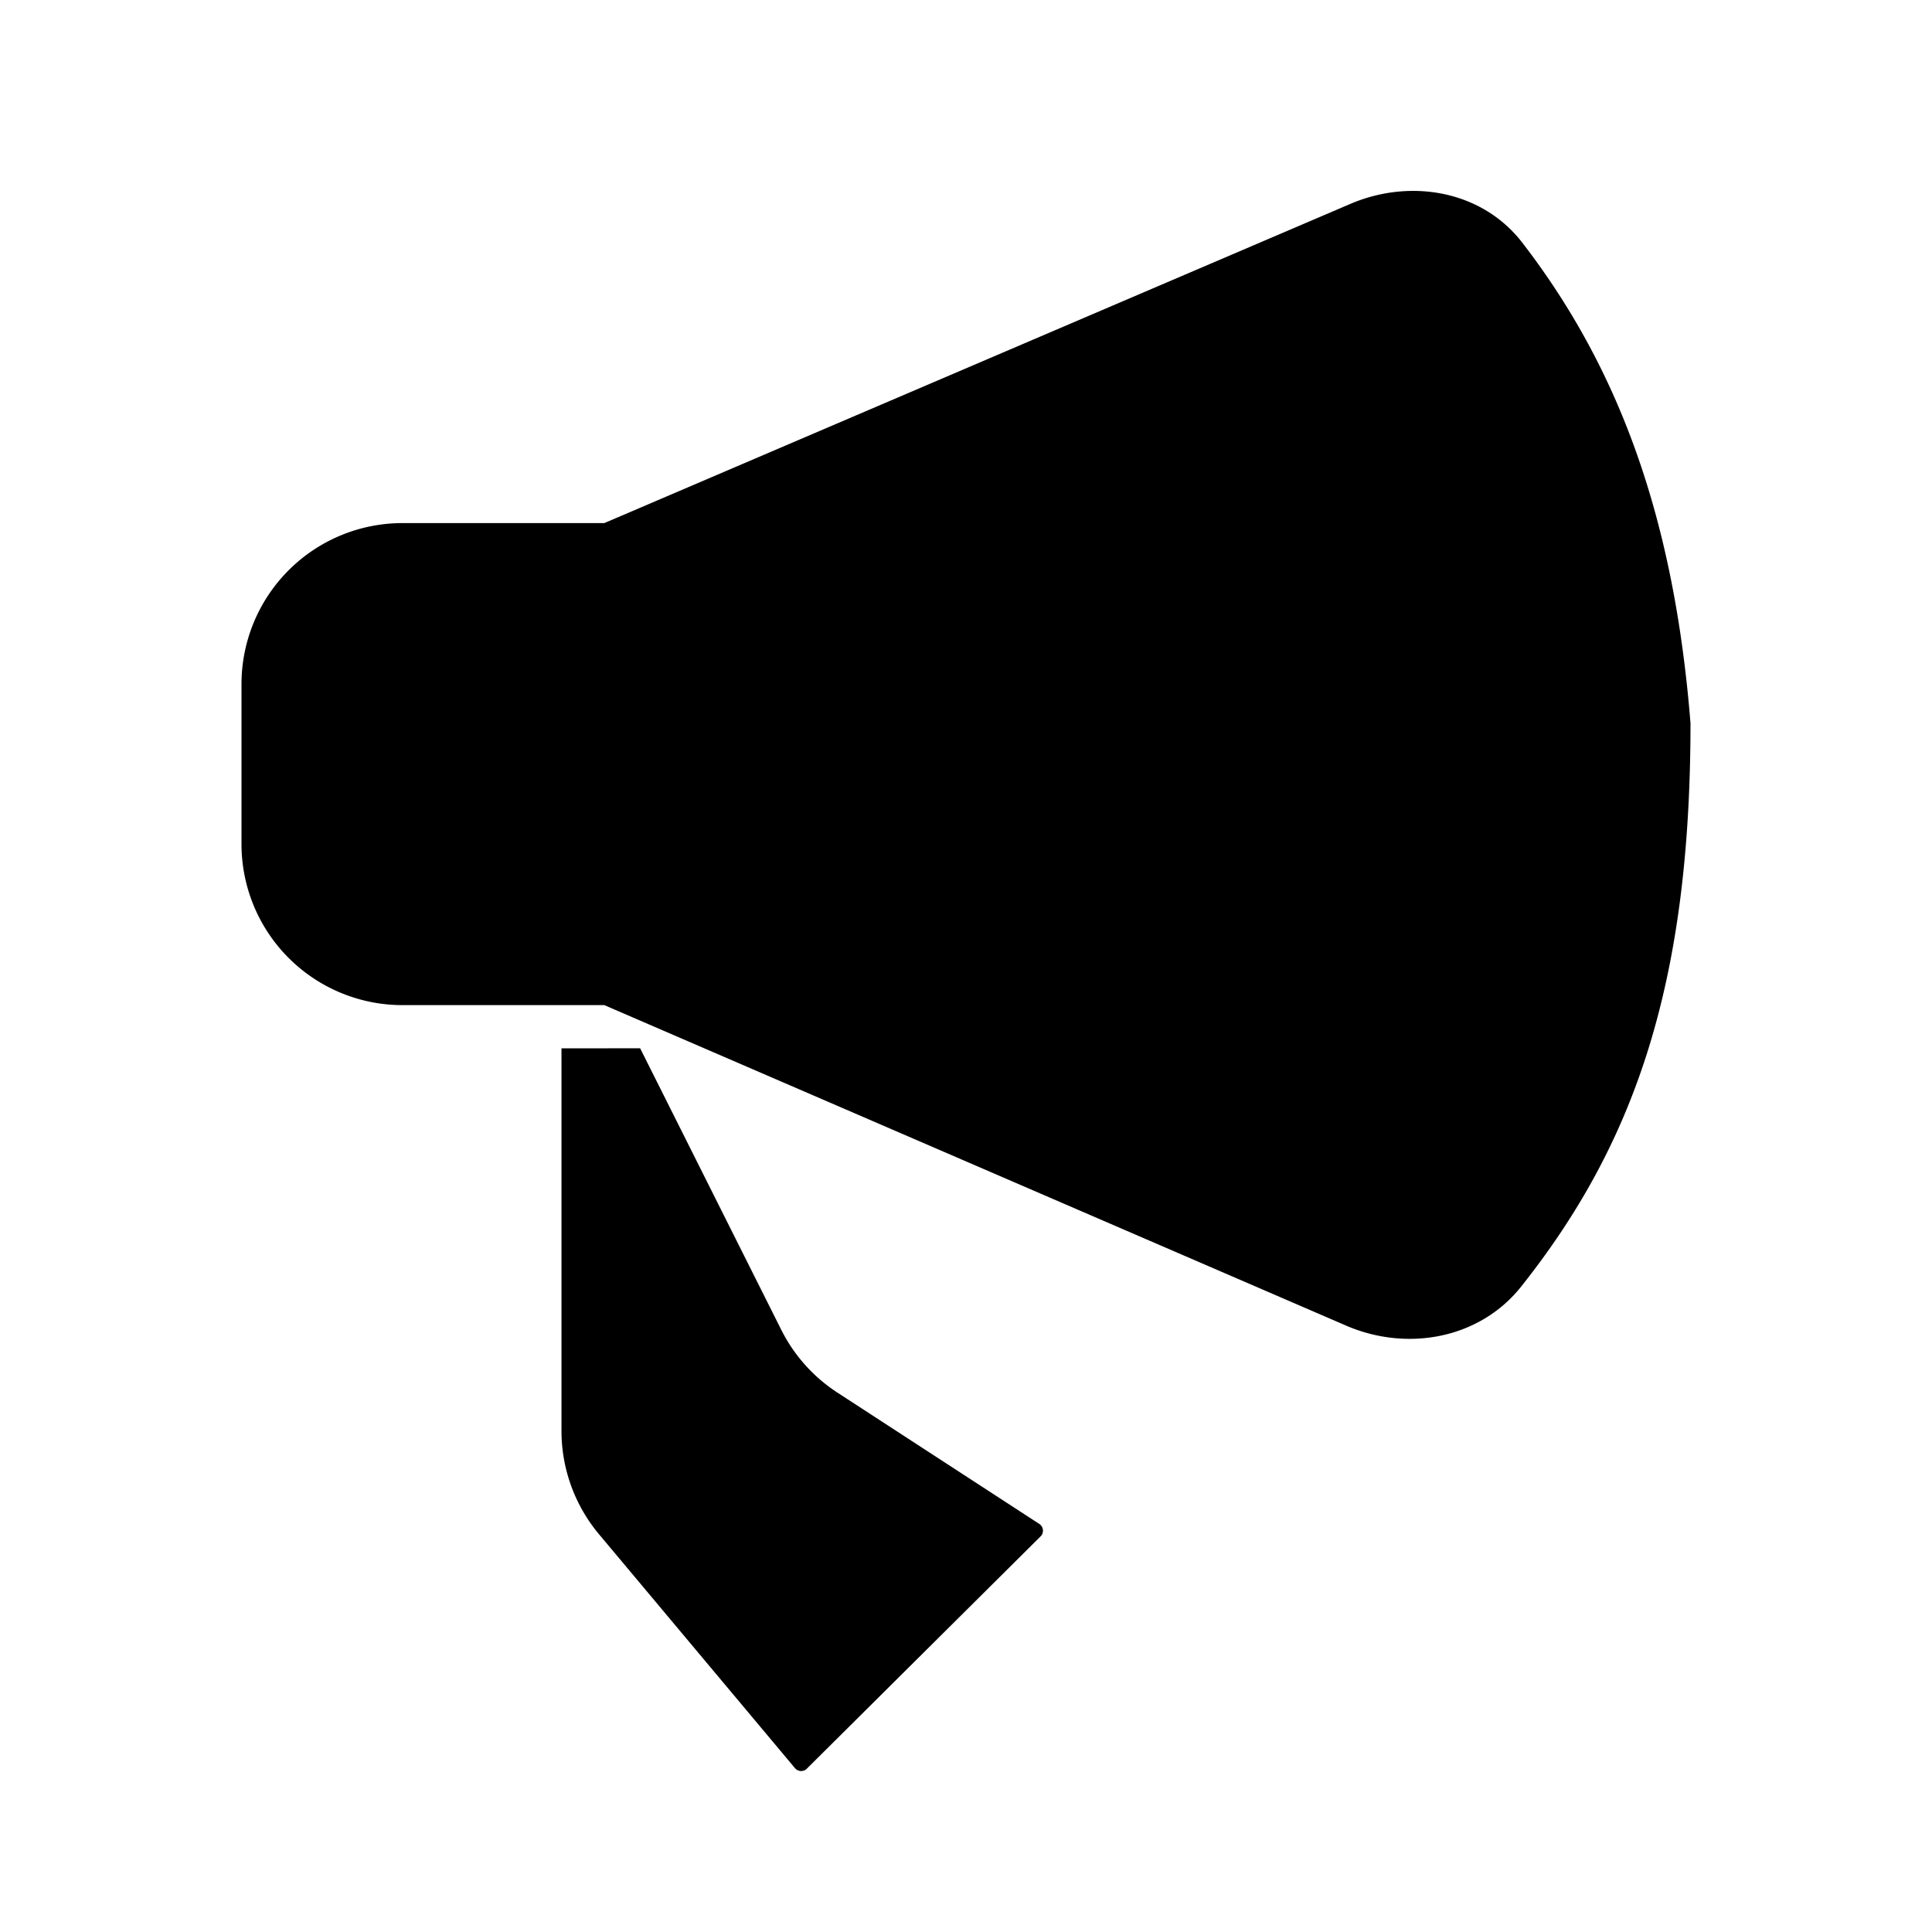 <svg xmlns="http://www.w3.org/2000/svg" viewBox="0 0 24 24"><path d="M7.5 12.5v-6M7.952 13.022l1.754 3.499a2 2 0 0 0 .699.78l2.506 1.63a.1.1 0 0 1 .016.154l-2.904 2.886a.1.1 0 0 1-.148-.007L7.442 19.06a2 2 0 0 1-.467-1.284v-4.753m.532-6.525H5a2 2 0 0 0-2 2v1.988a2 2 0 0 0 2 2h2.507l9.212 3.98c.761.33 1.661.166 2.177-.483 1.398-1.76 2.104-3.742 2.104-7-.201-2.508-.867-4.383-2.09-5.969-.499-.647-1.387-.802-2.138-.48z"/></svg>